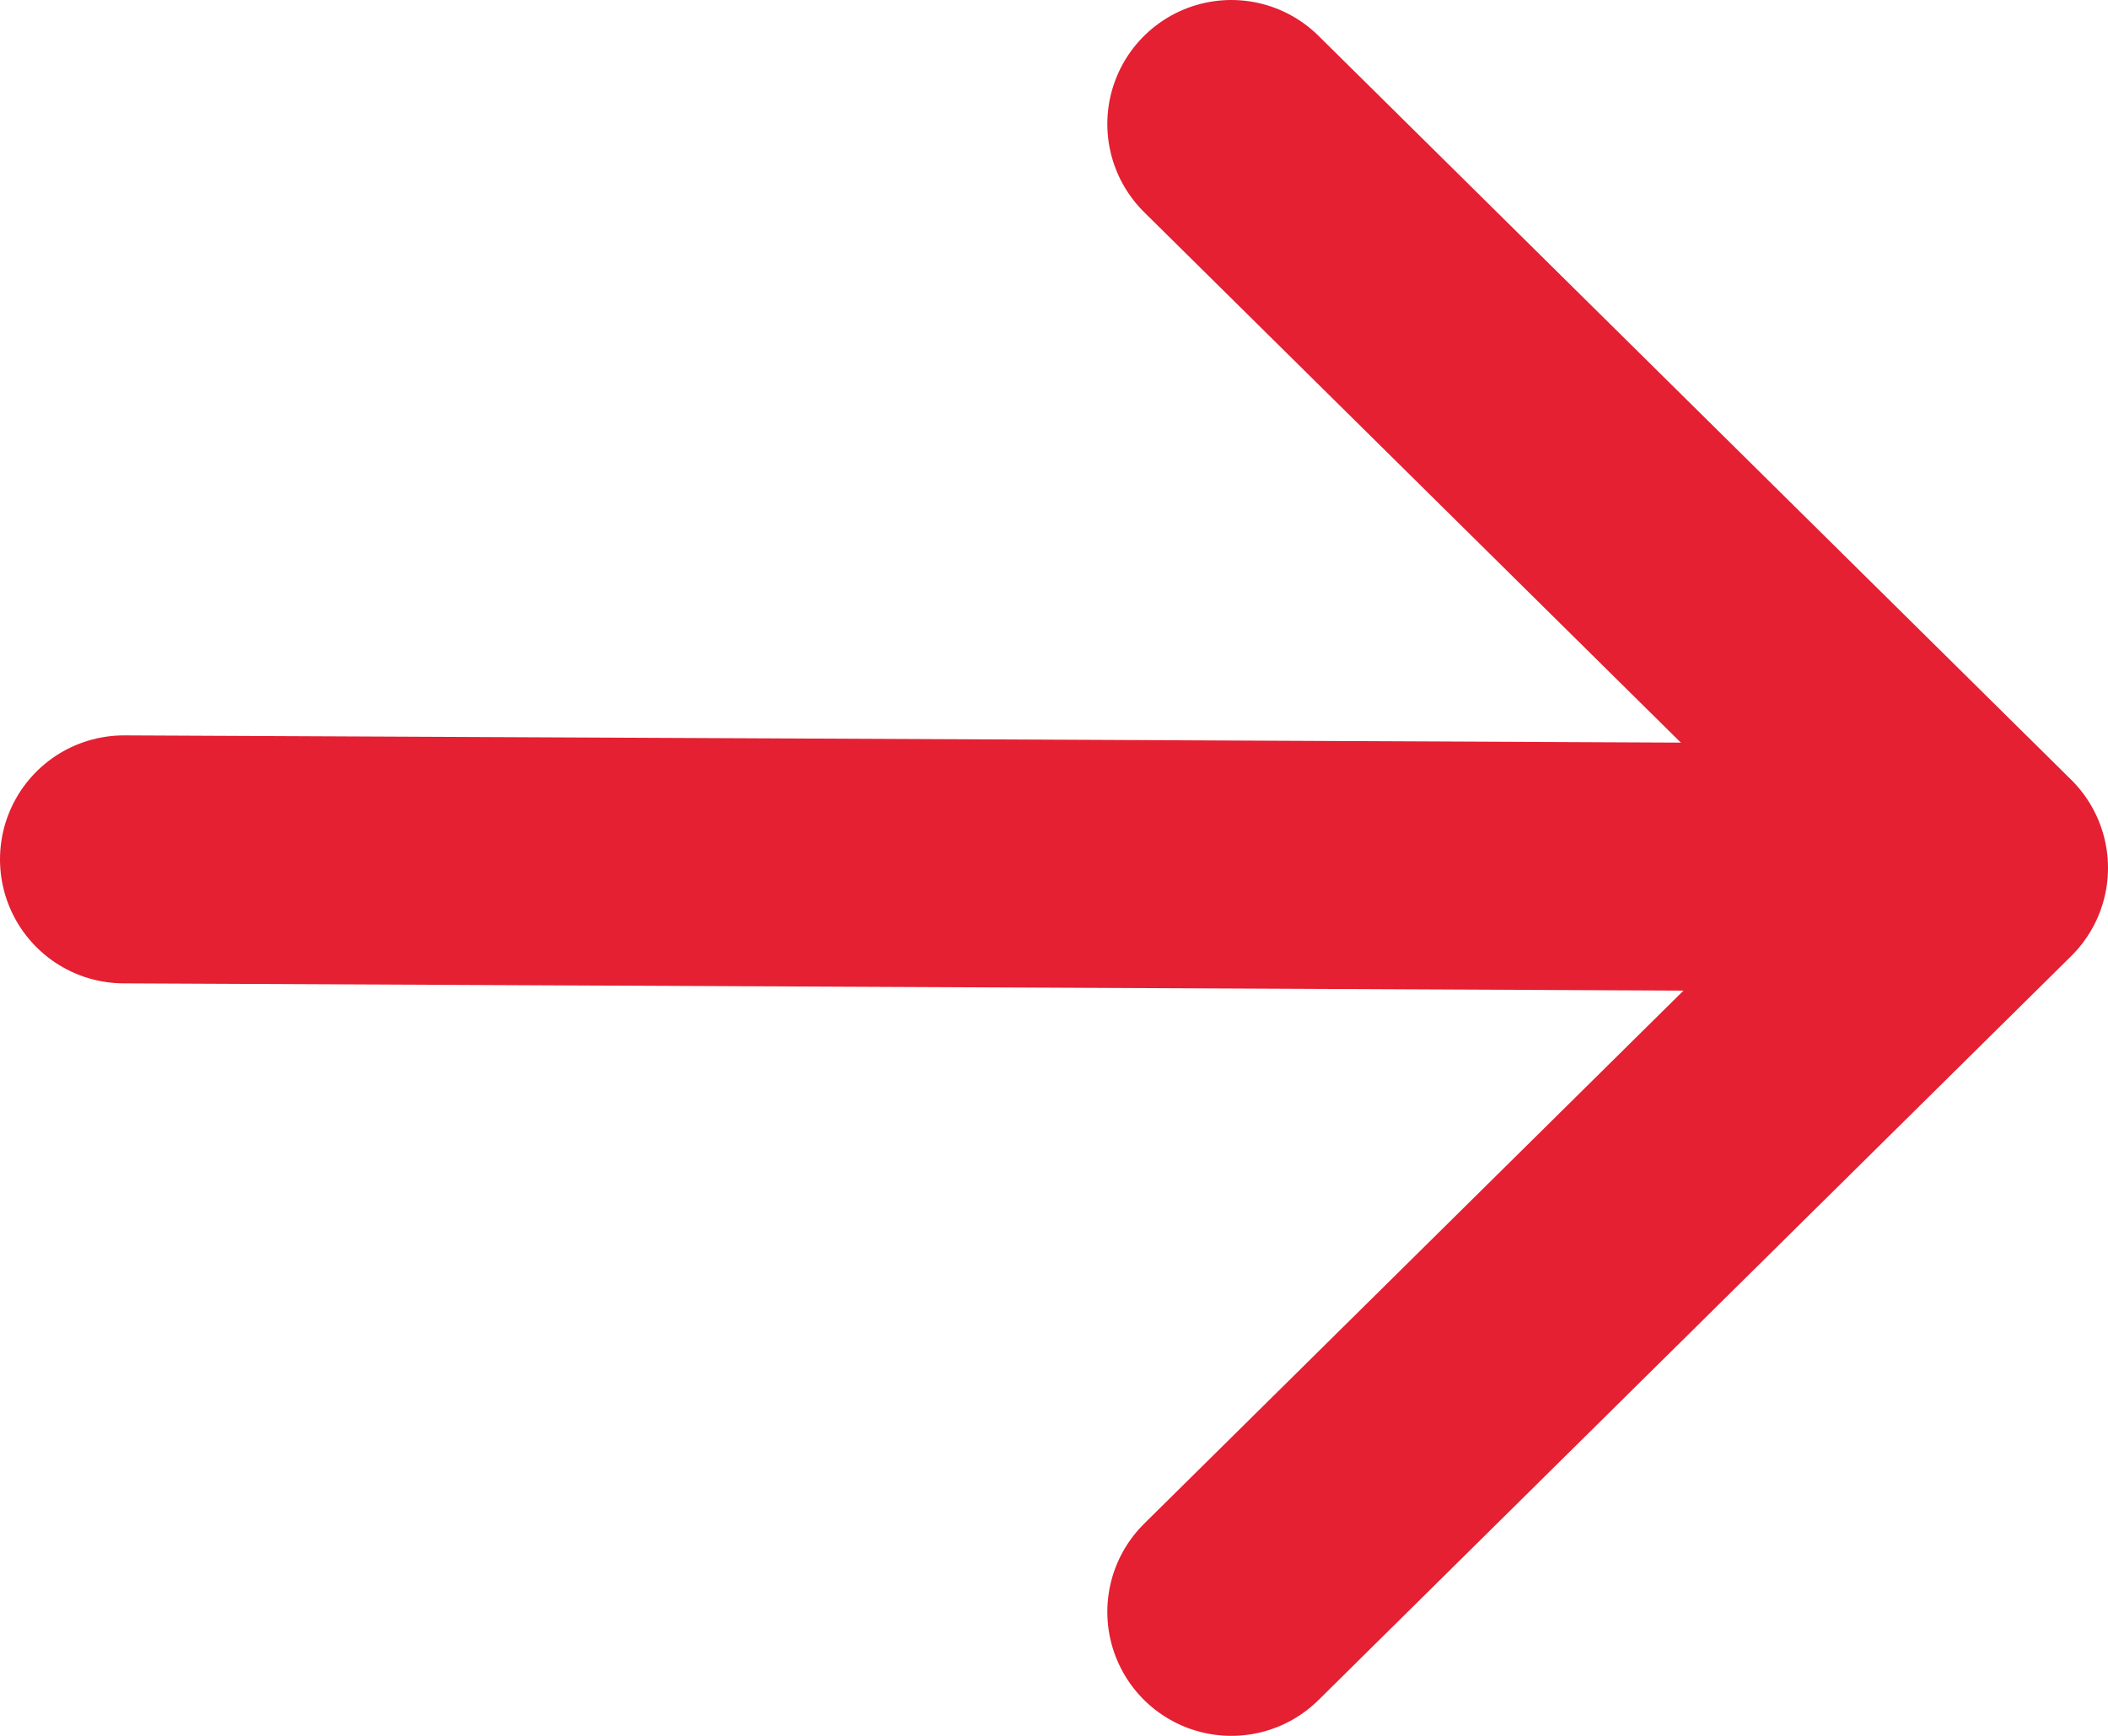 <svg width="17" height="14" viewBox="0 0 17 14" fill="none" xmlns="http://www.w3.org/2000/svg">
<path d="M9.93 1L16 7L9.93 13" stroke="#e42032" stroke-width="2" stroke-miterlimit="10" stroke-linecap="round" stroke-linejoin="round"/>
<path d="M1 6.931L15.83 7" stroke="#e42032" stroke-width="2" stroke-miterlimit="10" stroke-linecap="round" stroke-linejoin="round"/>
</svg>
